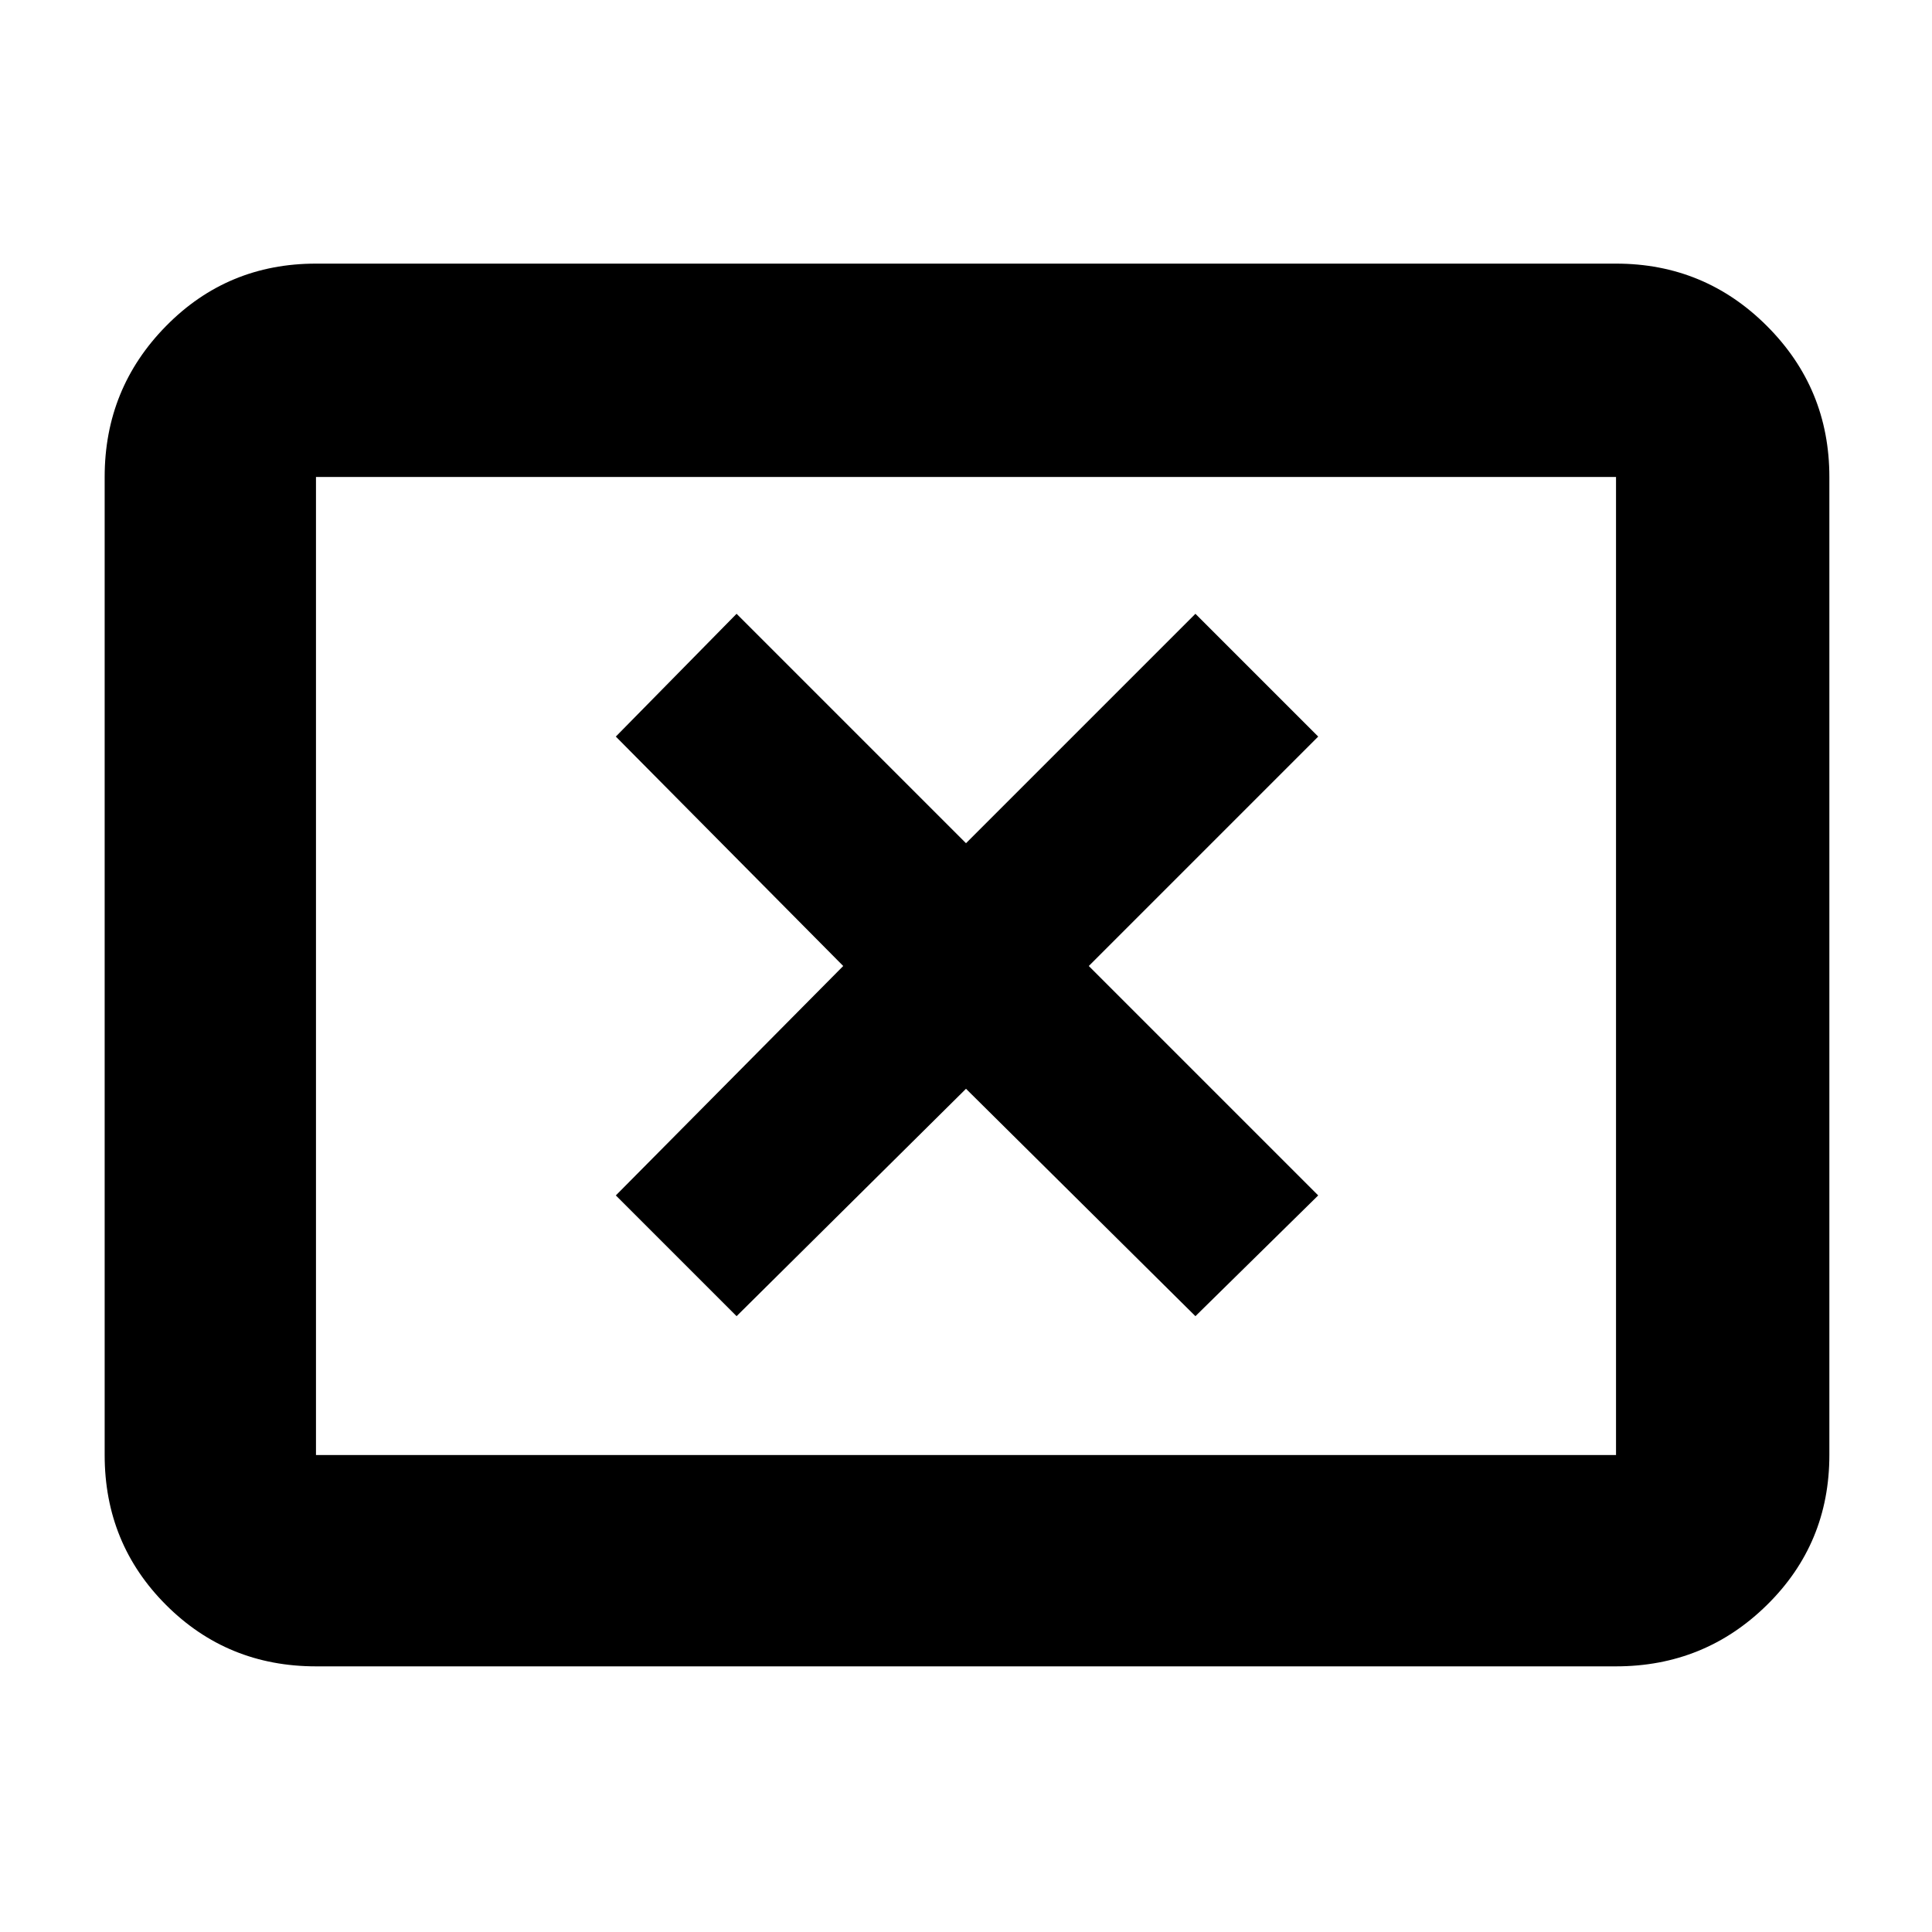 <svg xmlns="http://www.w3.org/2000/svg" height="40" width="40"><path d="M15.25 27.25 20 22.542l4.75 4.708 2.542-2.5-4.75-4.75 4.75-4.75-2.542-2.542-4.75 4.75-4.75-4.75-2.5 2.542L17.458 20l-4.708 4.75ZM6.542 34.5q-1.834 0-3.104-1.271-1.271-1.271-1.271-3.104V9.875q0-1.833 1.271-3.125 1.27-1.292 3.104-1.292h26.916q1.834 0 3.125 1.292 1.292 1.292 1.292 3.125v20.25q0 1.833-1.292 3.104-1.291 1.271-3.125 1.271Zm0-4.375h26.916V9.875H6.542v20.25Zm0 0V9.875v20.25Z"/></svg>